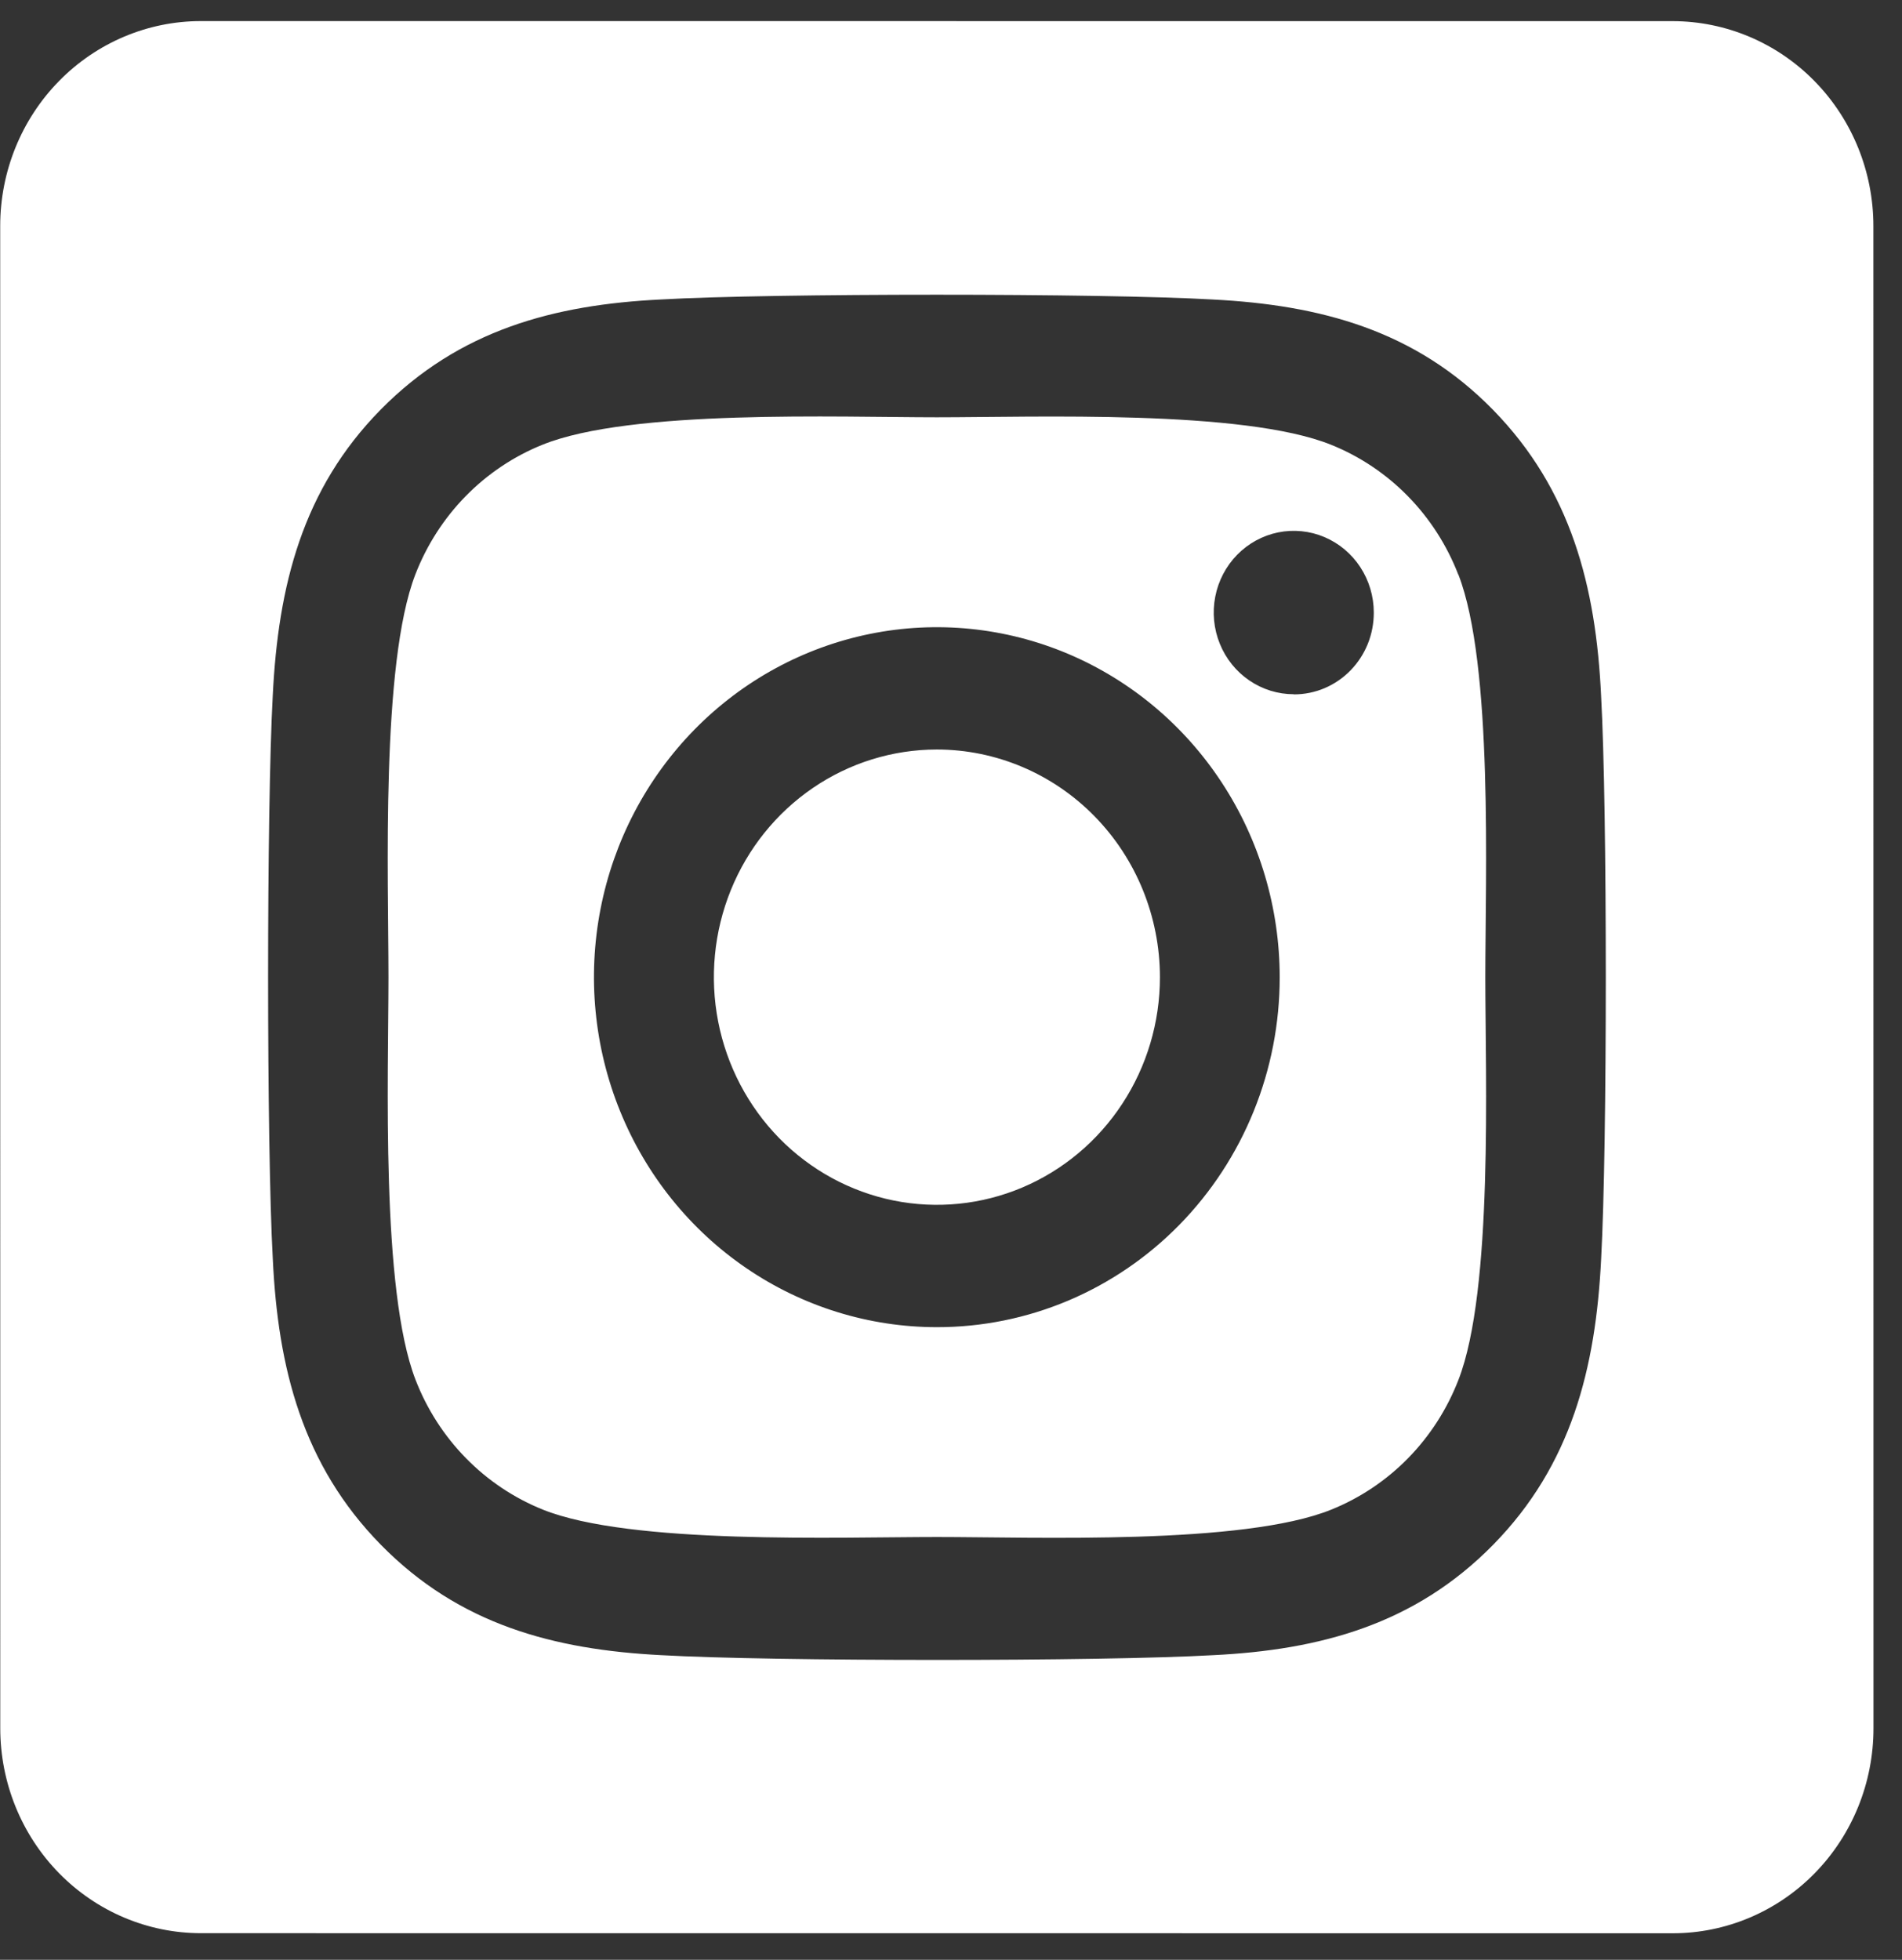<svg width='66' height='68' viewBox='0 0 66 68' fill='none' xmlns='http://www.w3.org/2000/svg'>
<rect x="0" y="0" width="66" height="68" fill="#333333" stroke="none"/>
<path d='M32.508 26.006C30.977 26.007 29.481 26.47 28.209 27.339C26.937 28.207 25.945 29.441 25.36 30.884C24.775 32.328 24.622 33.916 24.921 35.448C25.22 36.98 25.958 38.387 27.04 39.492C28.123 40.596 29.502 41.348 31.003 41.653C32.504 41.957 34.06 41.801 35.474 41.203C36.888 40.605 38.096 39.593 38.946 38.294C39.797 36.995 40.25 35.468 40.25 33.906C40.248 31.811 39.432 29.802 37.98 28.321C36.529 26.84 34.56 26.007 32.508 26.006ZM50.602 19.935C50.208 18.916 49.613 17.991 48.854 17.216C48.095 16.441 47.188 15.834 46.189 15.432C43.142 14.204 35.888 14.479 32.507 14.479C29.127 14.479 21.88 14.193 18.824 15.431C17.826 15.832 16.919 16.44 16.16 17.214C15.401 17.989 14.806 18.915 14.412 19.934C13.211 23.044 13.48 30.455 13.48 33.903C13.48 37.35 13.212 44.753 14.419 47.874C14.813 48.893 15.408 49.819 16.167 50.593C16.926 51.368 17.833 51.975 18.831 52.377C21.878 53.605 29.133 53.33 32.515 53.33C35.897 53.33 43.141 53.617 46.197 52.379C47.195 51.977 48.102 51.369 48.861 50.595C49.62 49.82 50.215 48.895 50.609 47.876C51.82 44.766 51.541 37.354 51.541 33.906C51.541 30.459 51.819 23.057 50.607 19.937L50.602 19.935ZM32.509 46.049C30.156 46.049 27.855 45.336 25.899 44.002C23.942 42.667 22.417 40.771 21.517 38.552C20.616 36.333 20.38 33.891 20.839 31.536C21.298 29.18 22.431 27.017 24.095 25.318C25.759 23.62 27.879 22.464 30.187 21.995C32.494 21.527 34.887 21.767 37.061 22.686C39.235 23.606 41.093 25.162 42.4 27.159C43.708 29.156 44.405 31.504 44.406 33.906C44.407 35.501 44.101 37.081 43.504 38.555C42.907 40.029 42.031 41.369 40.926 42.497C39.821 43.625 38.508 44.519 37.064 45.129C35.62 45.738 34.072 46.051 32.509 46.049ZM44.895 24.088C44.346 24.088 43.809 23.922 43.352 23.61C42.895 23.299 42.539 22.857 42.329 22.339C42.118 21.821 42.063 21.251 42.17 20.701C42.277 20.151 42.541 19.646 42.93 19.249C43.318 18.853 43.813 18.583 44.351 18.473C44.89 18.364 45.449 18.42 45.956 18.634C46.464 18.849 46.898 19.212 47.203 19.678C47.508 20.145 47.671 20.693 47.671 21.253C47.672 21.626 47.602 21.994 47.464 22.339C47.325 22.683 47.121 22.997 46.864 23.26C46.607 23.524 46.301 23.734 45.964 23.877C45.627 24.02 45.266 24.093 44.901 24.093L44.895 24.088ZM58.042 0.734L6.971 0.732C5.124 0.732 3.352 1.481 2.046 2.814C0.74 4.147 0.007 5.955 0.007 7.84L0.009 59.968C0.01 61.853 0.743 63.661 2.049 64.994C3.356 66.327 5.127 67.076 6.974 67.076L58.045 67.079C59.893 67.079 61.664 66.33 62.97 64.997C64.276 63.664 65.01 61.856 65.01 59.971L65.007 7.843C65.007 5.958 64.273 4.15 62.967 2.817C61.661 1.484 59.889 0.735 58.042 0.734ZM55.56 43.68C55.373 47.476 54.525 50.839 51.81 53.602C49.096 56.365 45.804 57.249 42.09 57.43C38.258 57.65 26.77 57.65 22.938 57.429C19.219 57.238 15.936 56.37 13.217 53.6C10.498 50.831 9.643 47.466 9.466 43.678C9.249 39.766 9.249 28.038 9.465 24.13C9.652 20.335 10.49 16.972 13.215 14.208C15.939 11.445 19.231 10.572 22.936 10.391C26.767 10.171 38.255 10.171 42.087 10.392C45.806 10.583 49.099 11.451 51.809 14.221C54.517 16.99 55.382 20.355 55.559 24.15C55.776 28.048 55.776 39.765 55.56 43.68Z' fill='#fff'/>
</svg>
